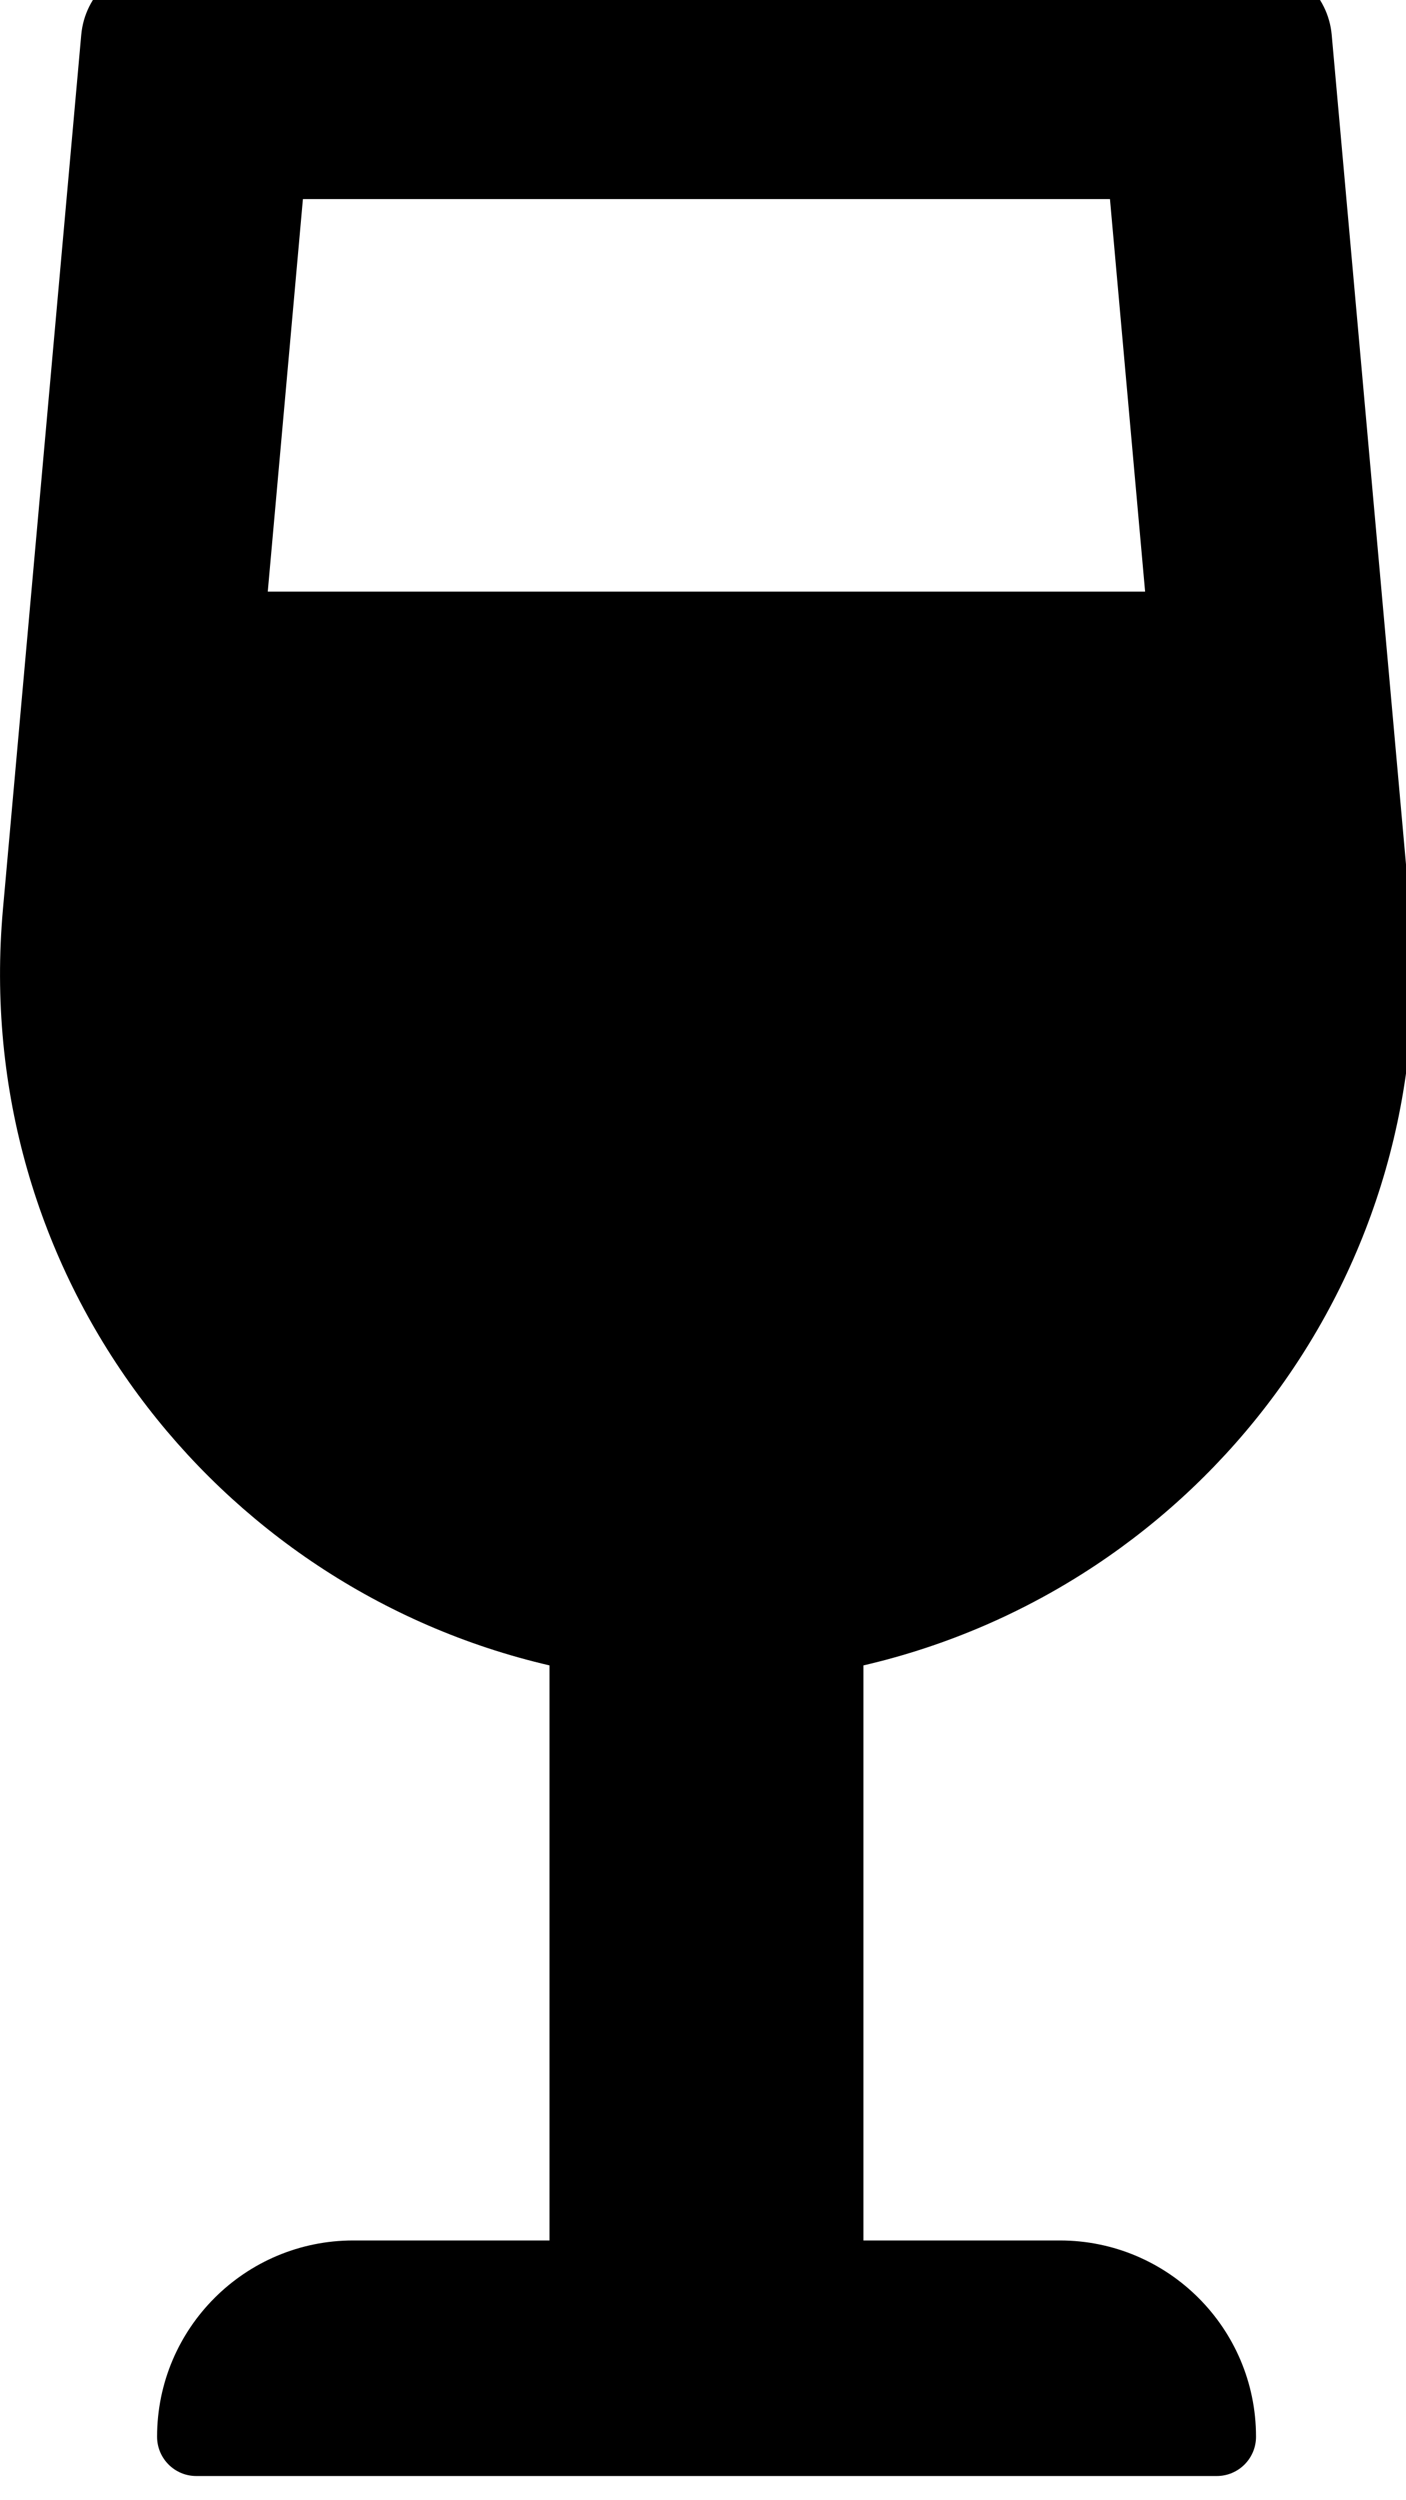 <!-- Generated by IcoMoon.io -->
<svg version="1.1" xmlns="http://www.w3.org/2000/svg" width="18" height="32" viewBox="0 0 18 32">
<title>wine-glass-alt</title>
<path d="M13.566 28.675h-2.512v-7.36c4.3-0.998 7.414-5.019 6.997-9.682l-1.002-11.186c-0.046-0.517-0.474-0.914-0.987-0.914h-14.036c-0.512 0-0.94 0.396-0.986 0.914l-1.002 11.186c-0.418 4.663 2.696 8.684 6.997 9.682v7.36h-2.512c-1.387 0-2.512 1.125-2.512 2.512 0 0.278 0.225 0.503 0.502 0.503h13.064c0.278 0 0.503-0.225 0.503-0.503 0-1.387-1.125-2.512-2.512-2.512zM3.878 2.548h10.332l0.45 5.024h-11.232l0.45-5.024z"></path>
</svg>
